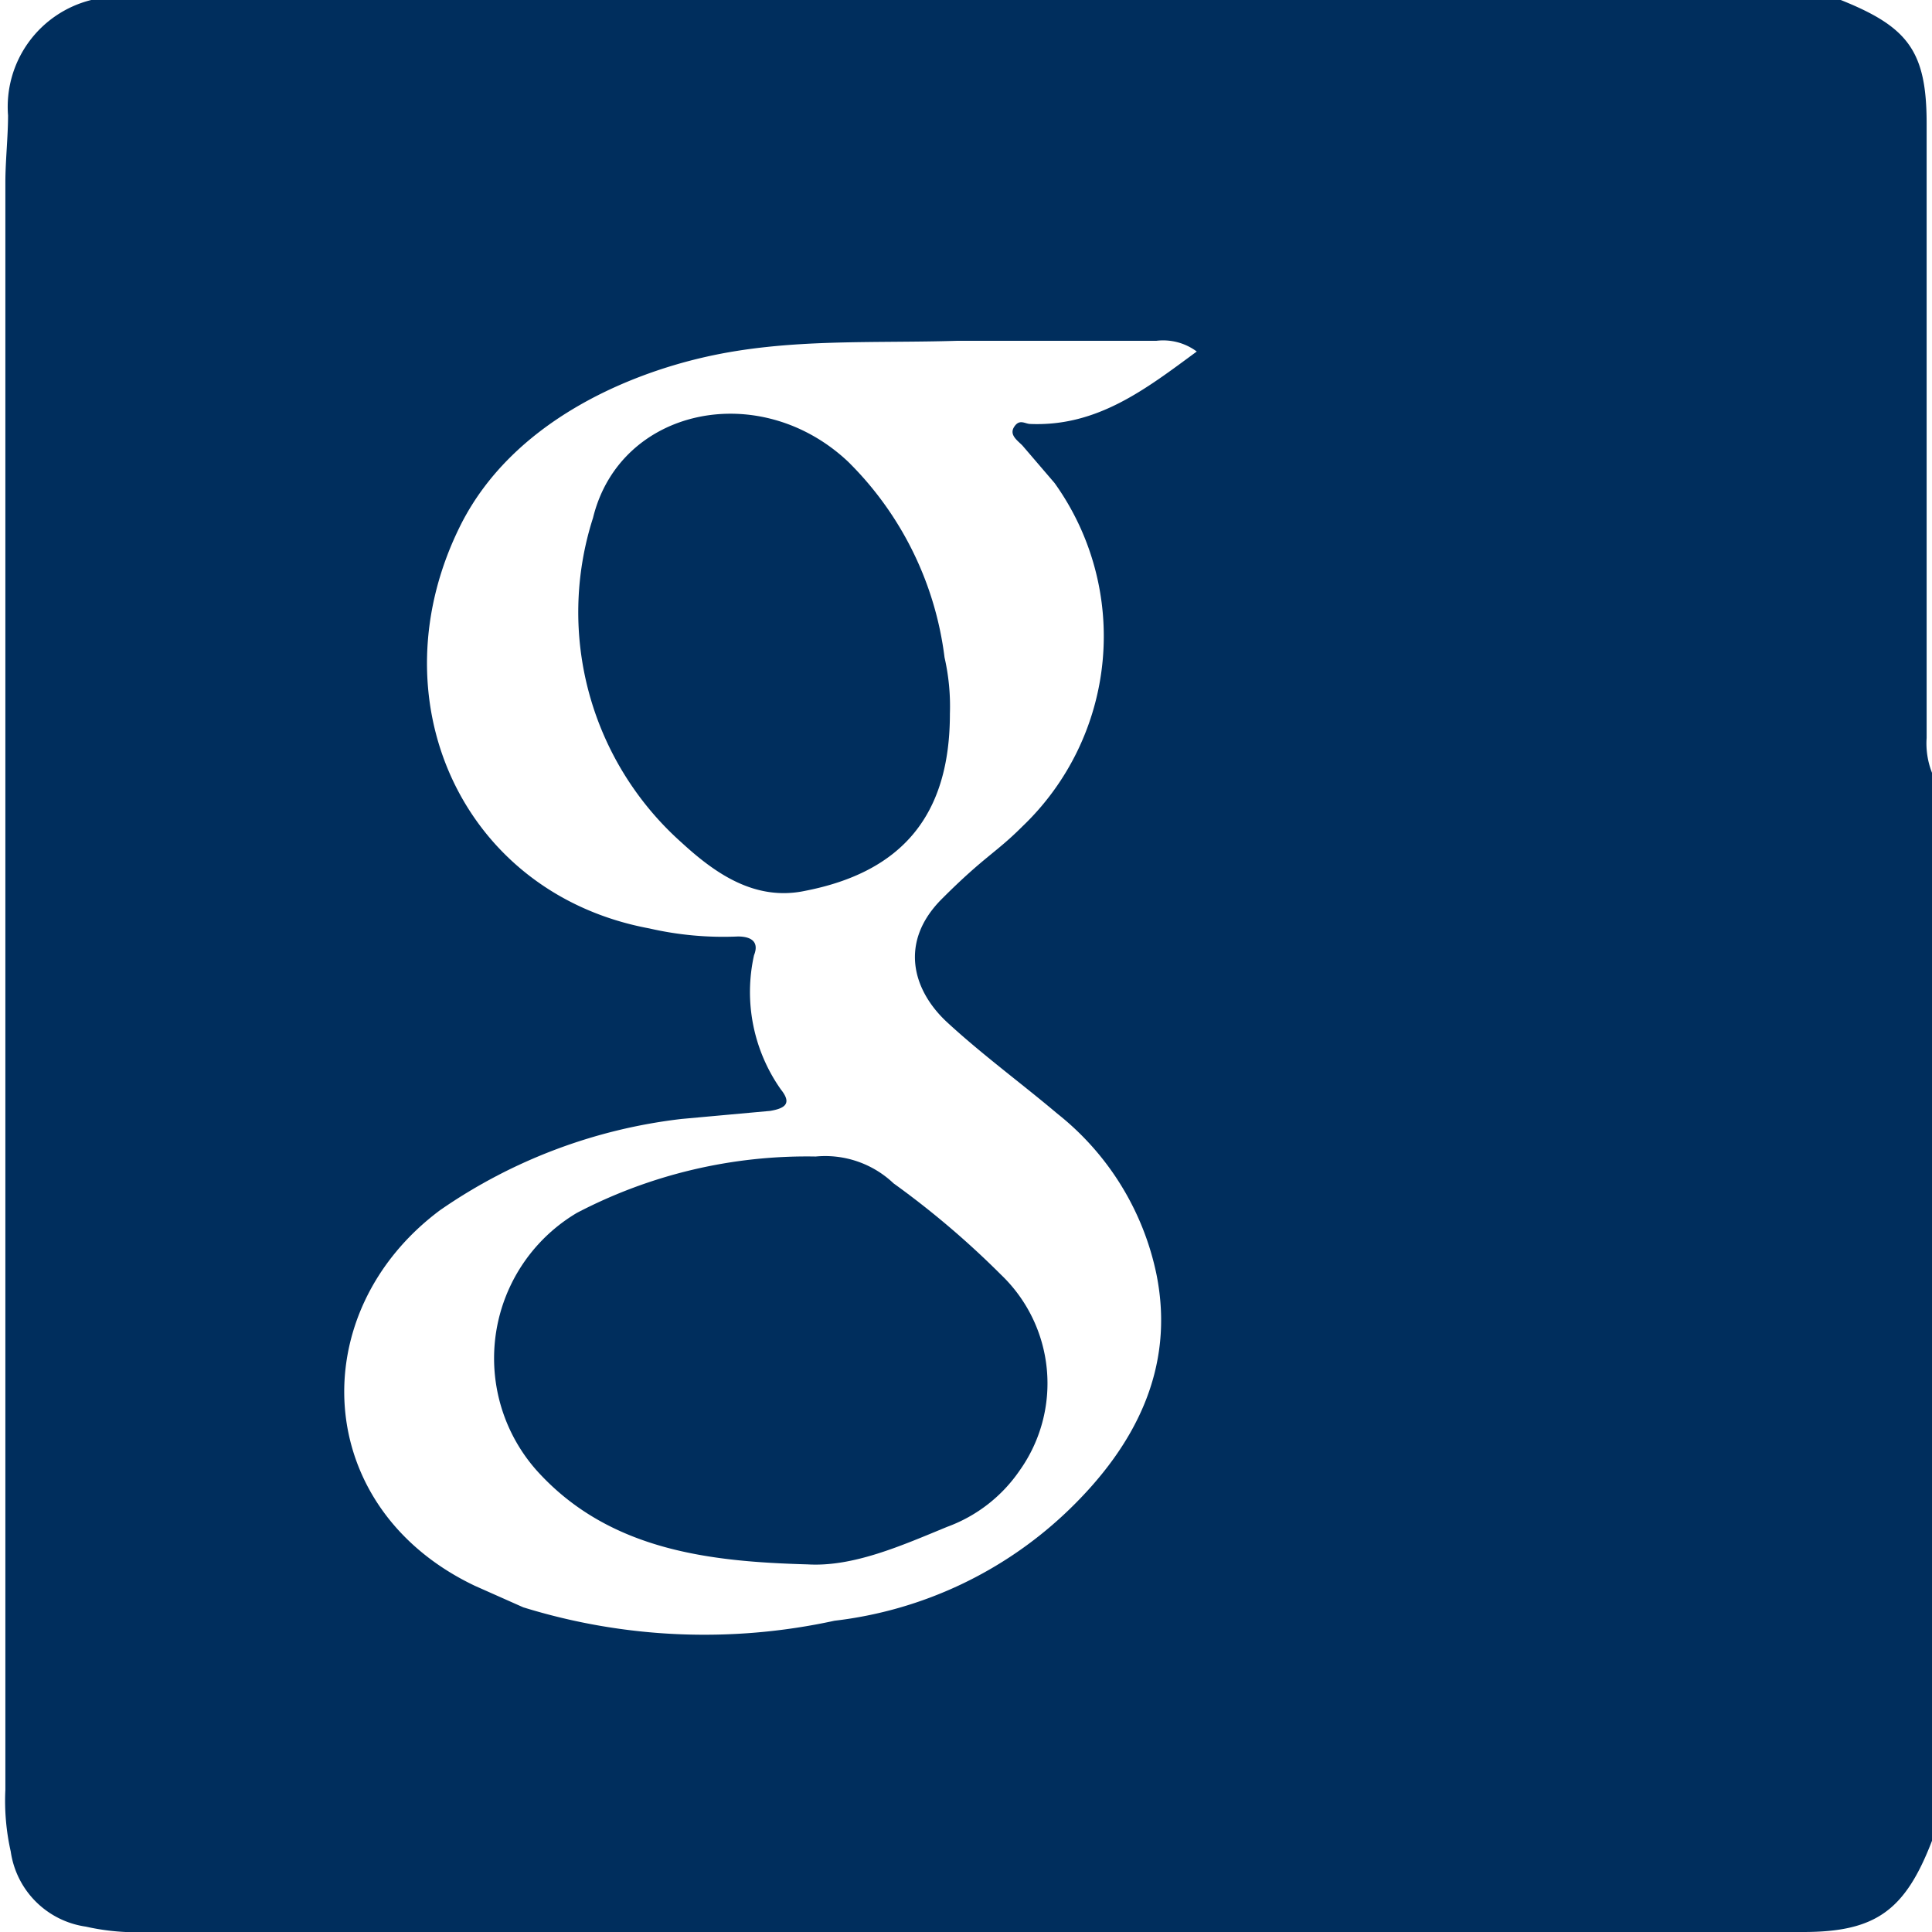 <svg id="Layer_1" data-name="Layer 1" xmlns="http://www.w3.org/2000/svg" viewBox="0 0 72 72"><defs><style>.cls-1{fill:#002e5d;}</style></defs><title>Google_Search72</title><path class="cls-1" d="M72,28.8V68.6c-1,2.6-2.1,3.4-4.8,3.4H5.5a8.6,8.6,0,0,1-2.3-.2A3.3,3.3,0,0,1,.4,69a8.6,8.6,0,0,1-.2-2.3V6.8c0-.8.1-1.7.1-2.5A4.1,4.1,0,0,1,3.4,0H68.6c2.5,1,3.2,1.9,3.2,4.6V27.5A3,3,0,0,0,72,28.8ZM44.6,13.1a2.1,2.1,0,0,0-1.5-.4H35.7c-3.2.1-6.3-.1-9.4.6s-7.2,2.5-9.1,6.2c-3.3,6.5,0,13.8,7,15.1a12.3,12.3,0,0,0,3.3.3c.5,0,.8.2.6.7a6.3,6.3,0,0,0,1,5c.4.5.2.7-.4.8l-3.3.3a19.8,19.8,0,0,0-9,3.4c-5.1,3.8-4.8,11.1,1.3,14l1.8.8a22.8,22.8,0,0,0,11.6.5,15.1,15.1,0,0,0,8.7-4.1c2.5-2.4,4-5.3,3.3-8.8a10.3,10.3,0,0,0-3.7-6c-1.3-1.1-2.8-2.2-4.1-3.4s-1.8-3-.2-4.6,2-1.7,3-2.7A9.8,9.8,0,0,0,39.3,18l-1.2-1.4c-.2-.2-.5-.4-.3-.7s.4-.1.6-.1C40.9,15.9,42.7,14.5,44.6,13.1Z"/><path class="cls-1" d="M30.4,43.1a3.7,3.7,0,0,1,2.9,1,32.6,32.6,0,0,1,4,3.4,5.6,5.6,0,0,1,.7,7.3,5.6,5.6,0,0,1-2.7,2.1c-1.7.7-3.5,1.5-5.2,1.4-3.6-.1-7.4-.5-10.1-3.5a6.3,6.3,0,0,1,1.5-9.6A18.5,18.5,0,0,1,30.4,43.1Z"/><path class="cls-1" d="M35.4,26.6c0,3.8-1.8,5.9-5.4,6.6-1.9.4-3.4-.7-4.6-1.8a11.5,11.5,0,0,1-3.3-12.1c1-4.1,6.2-5.2,9.5-2.1a12.4,12.4,0,0,1,3.6,7.3A8.2,8.2,0,0,1,35.4,26.6Z"/></svg>